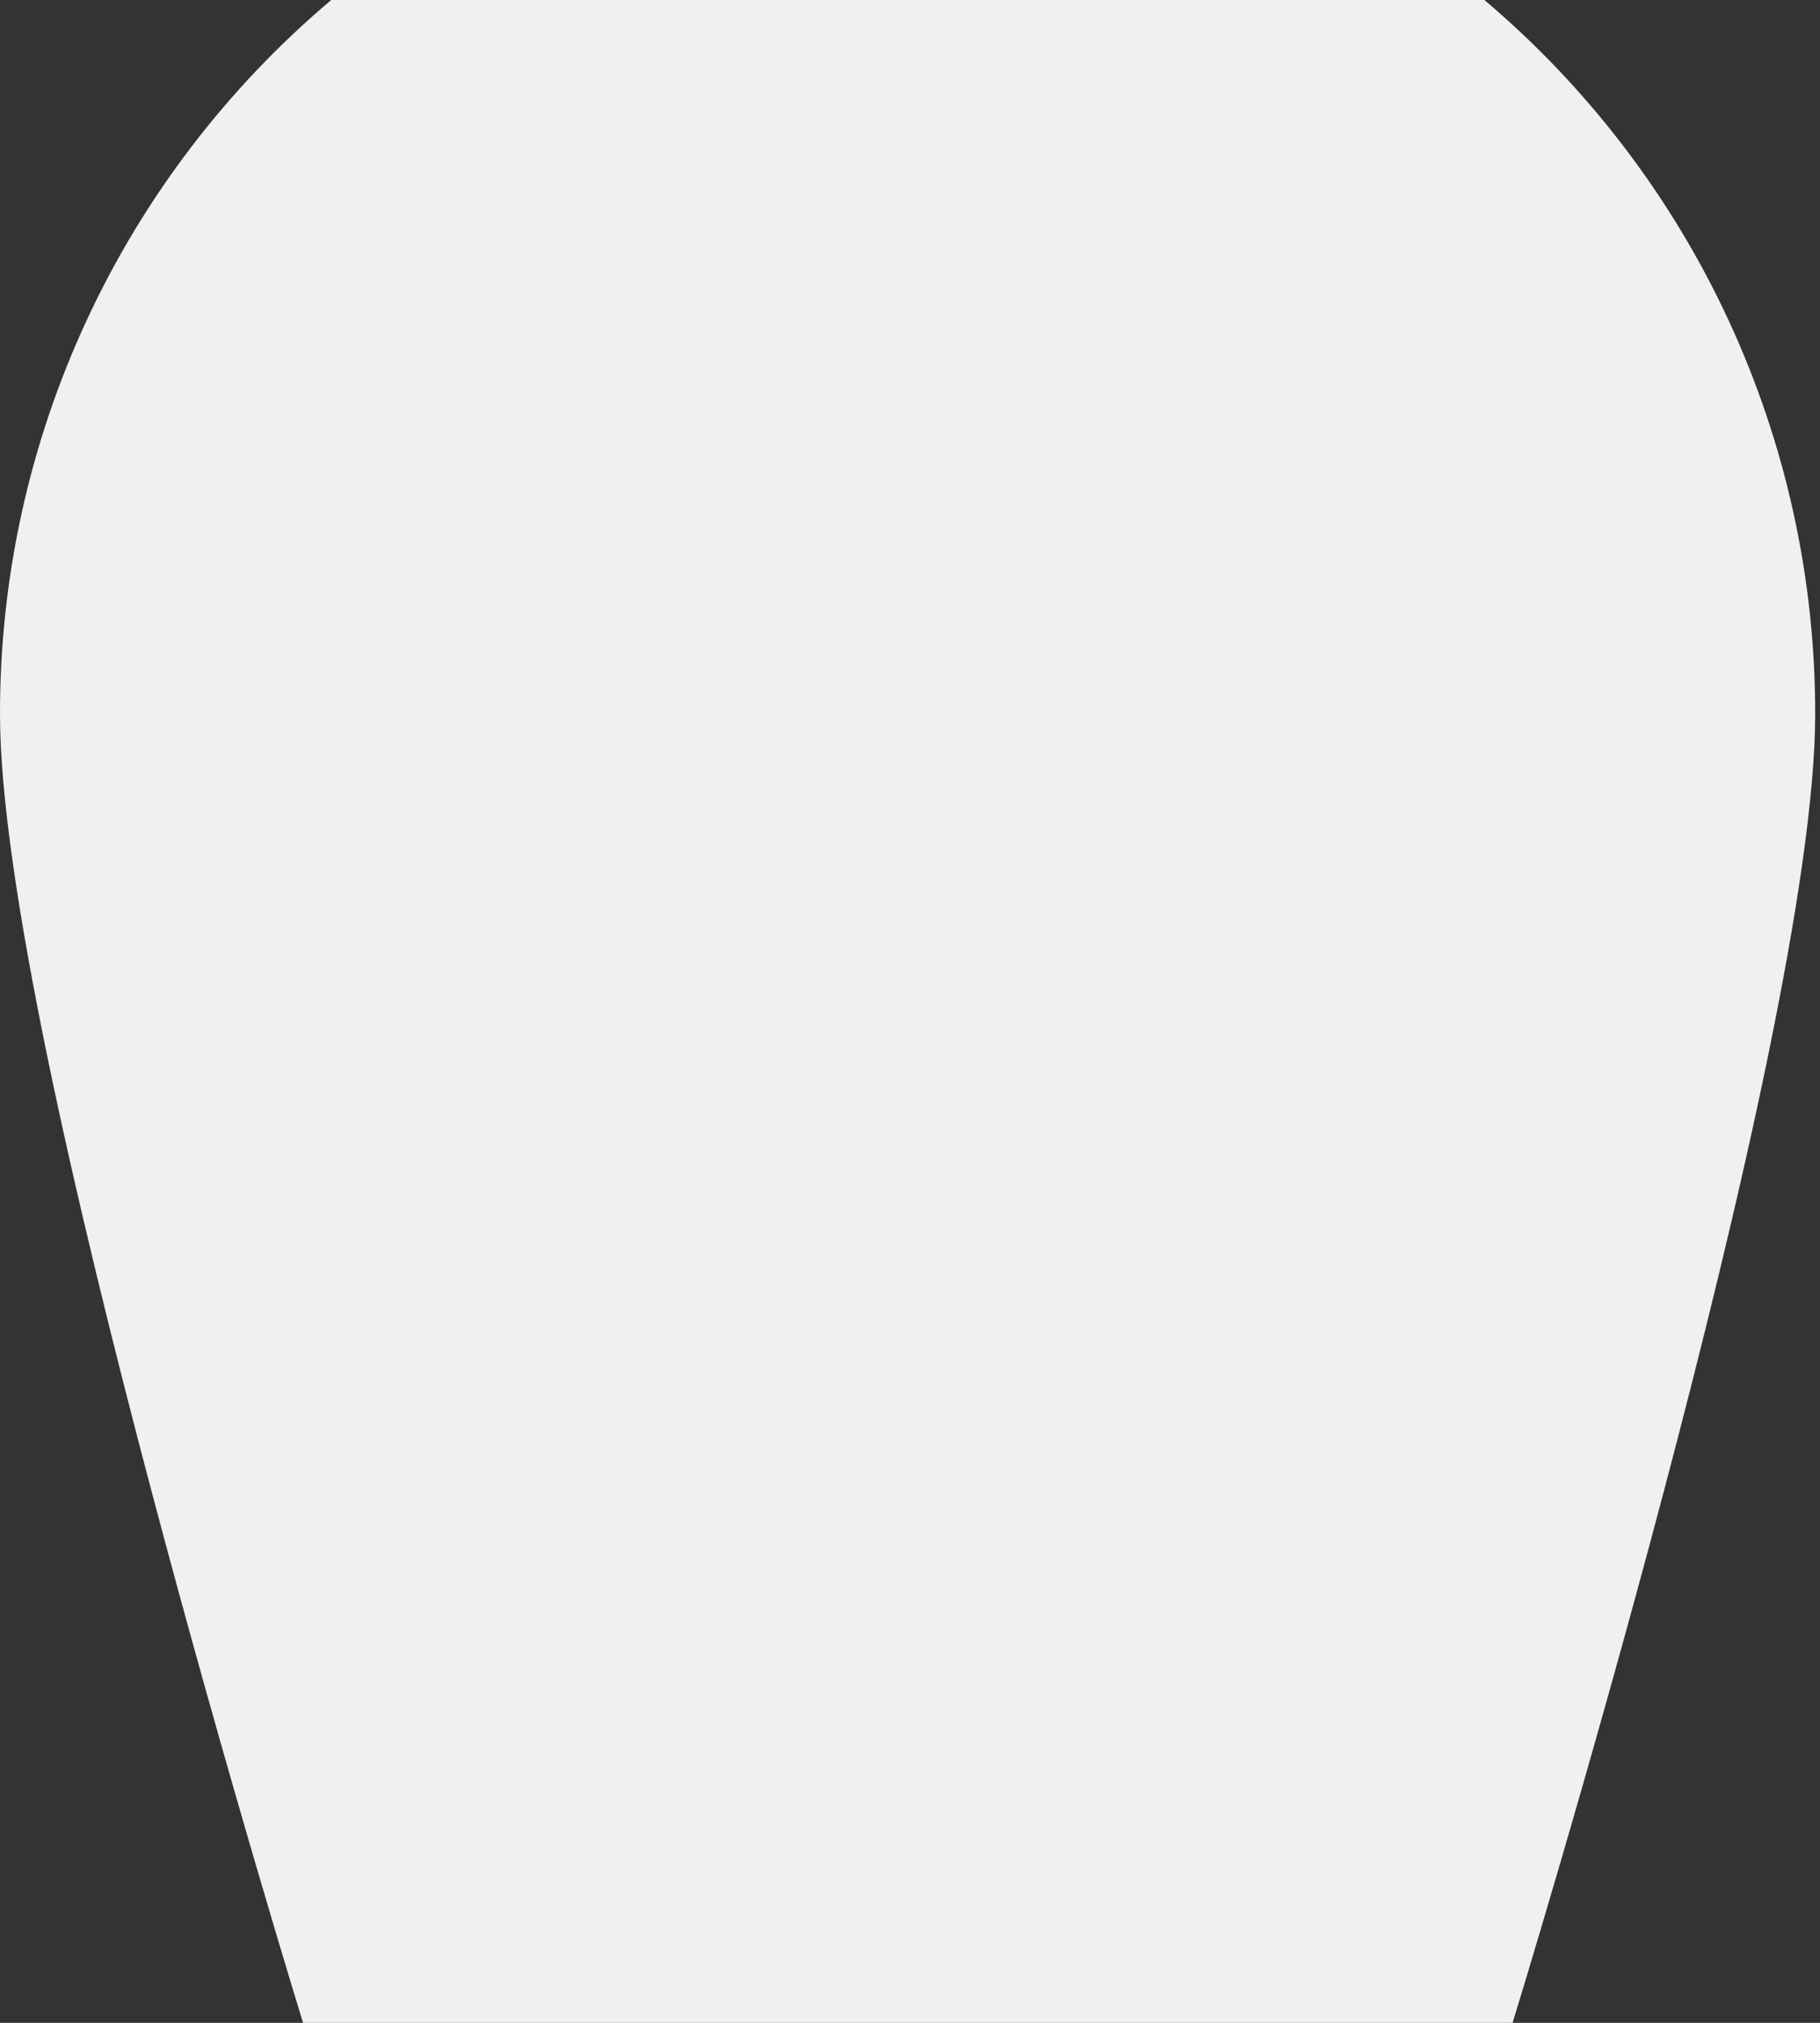 <svg width="45" height="50" viewBox="0 0 45 50" fill="none" xmlns="http://www.w3.org/2000/svg">
<rect x="0" y="0" width="45" height="50" fill="#333333" stroke="none"/>
<path d="M8.19 0H36.702C39.268 2.17 41.33 4.874 42.742 7.923C44.155 10.973 44.885 14.294 44.881 17.654C44.881 25.735 37.399 50 37.399 50H7.493C7.493 50 2.06252e-05 25.735 2.06252e-05 17.654C-0.004 14.292 0.726 10.97 2.141 7.921C3.556 4.871 5.62 2.168 8.19 0Z" fill="#F0F0F0"/>
</svg>
